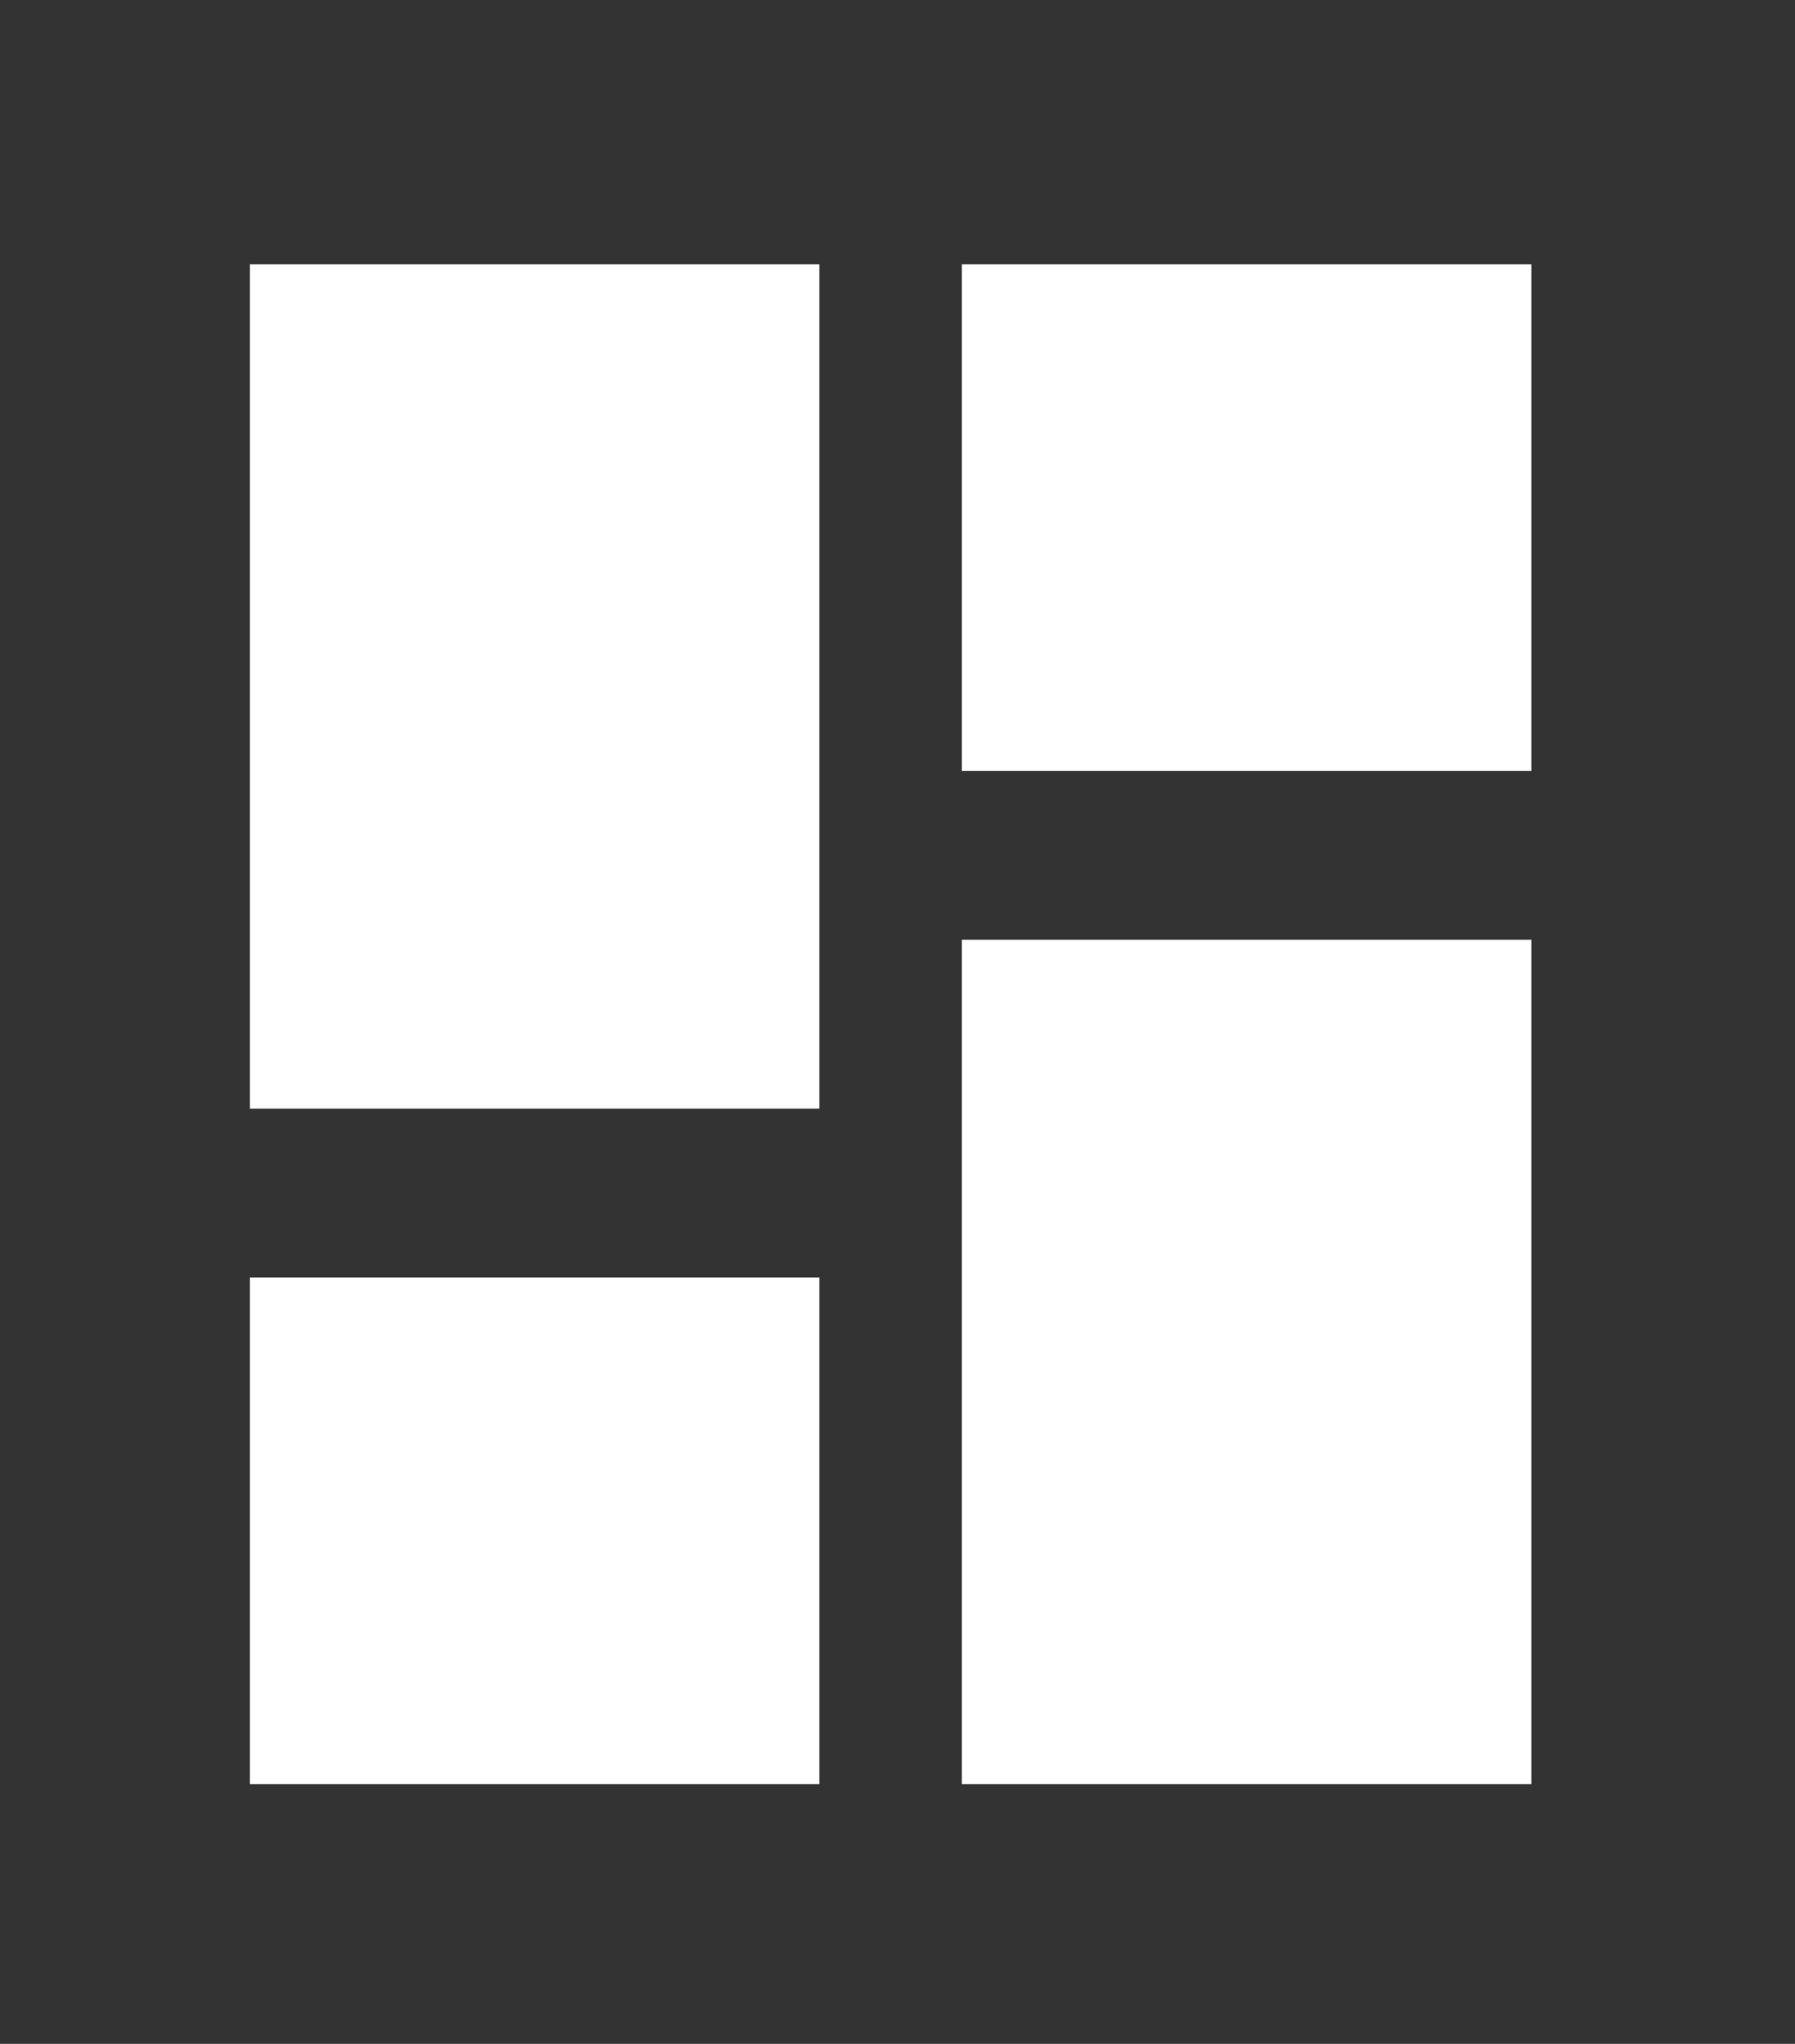 <svg width="29" height="33" viewBox="0 0 29 33" fill="none" xmlns="http://www.w3.org/2000/svg">
<rect x="0" y="0" width="29" height="33" fill="#333333" stroke="none"/>
<g id="Dashboard" clip-path="url(#clip0_1_589)">
<path id="Vector" d="M4.036 17.9H13.238V4.267H4.036V17.9ZM4.036 28.806H13.238V20.627H4.036V28.806ZM15.539 28.806H24.741V15.173H15.539V28.806ZM15.539 4.267V12.447H24.741V4.267H15.539Z" fill="white"/>
</g>
<defs>
<clipPath id="clip0_1_589">
<rect width="27.607" height="32.719" fill="white" transform="translate(0.585 0.177)"/>
</clipPath>
</defs>
</svg>
